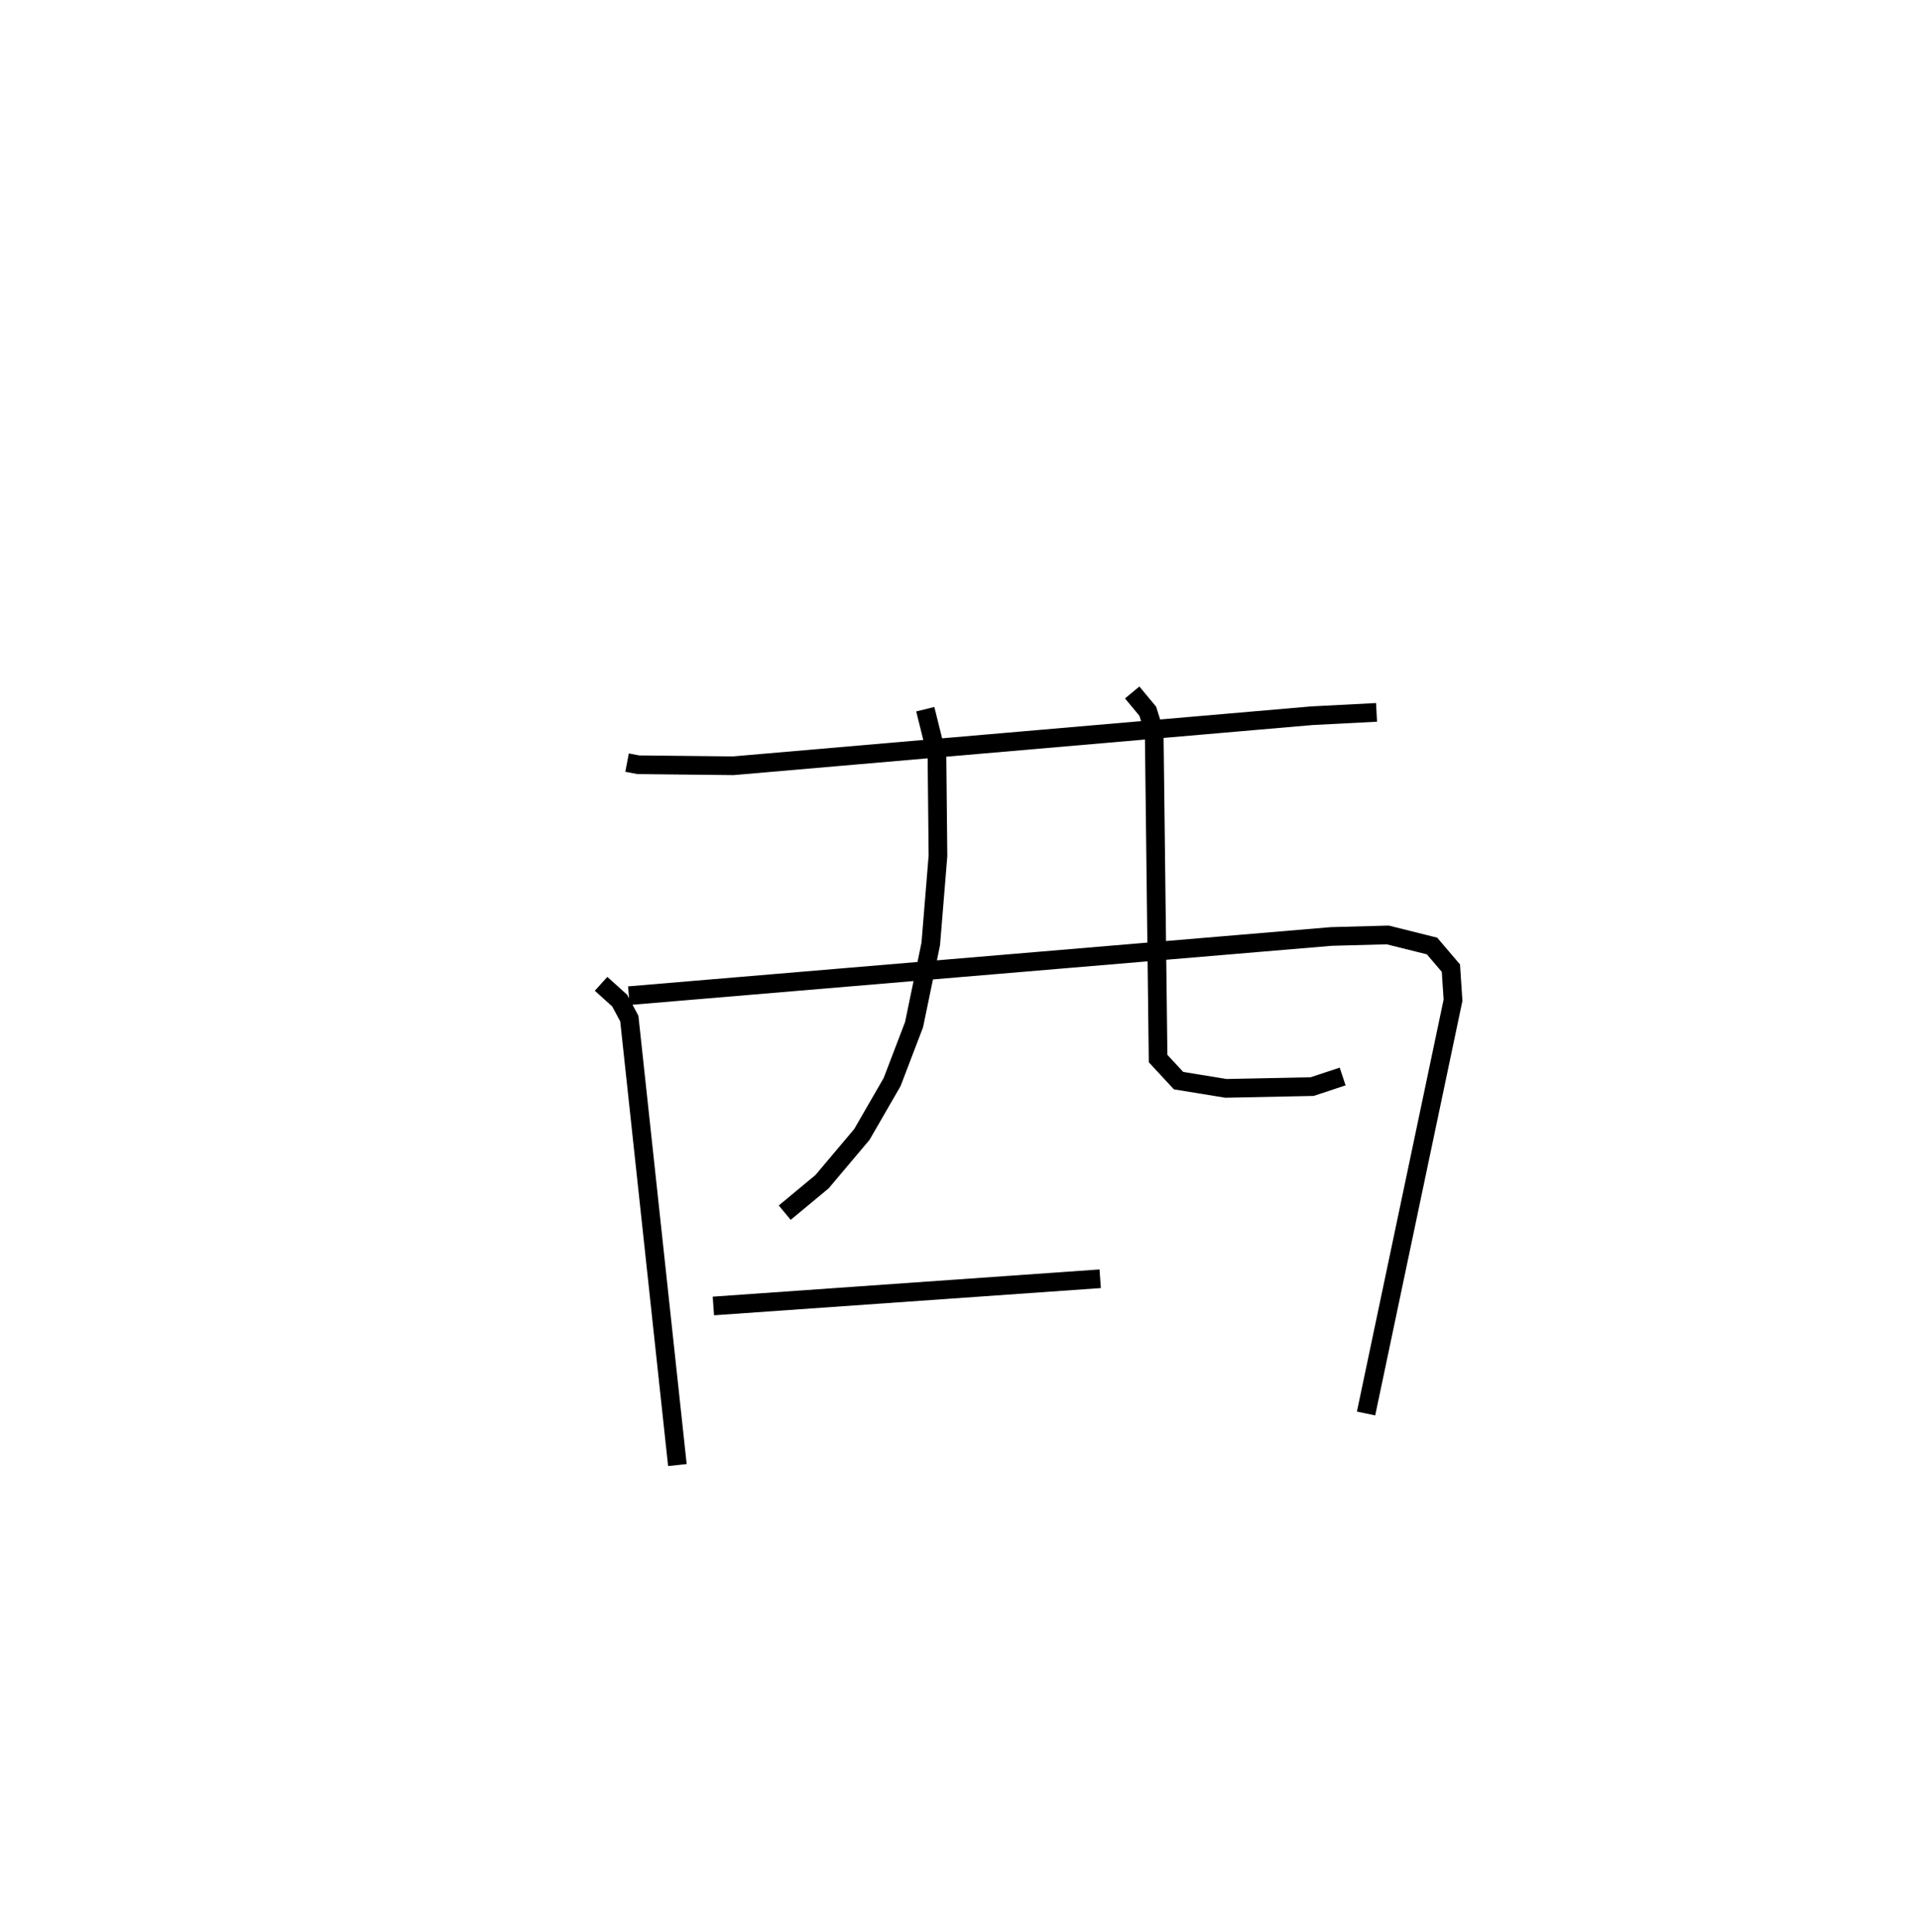 <?xml version="1.0" encoding="utf-8" ?>
<svg baseProfile="full" height="103.444" version="1.1" width="102.787" xmlns="http://www.w3.org/2000/svg" xmlns:ev="http://www.w3.org/2001/xml-events" xmlns:xlink="http://www.w3.org/1999/xlink"><defs /><rect fill="white" height="103.444" width="102.787" x="0" y="0" /><path d="M25,25 m0.0,0.0 m8.57,15.832 l0.601,0.115 5.083,0.054 l30.979,-2.679 3.46,-0.179 m-41.515,14.533 l0.995,0.898 0.517,0.962 l2.574,23.907 m-2.599,-25.131 l37.604,-3.17 3.023,-0.082 l2.372,0.592 1.01,1.186 l0.113,1.717 -4.655,22.128 m-23.598,-37.71 l0.626,2.522 0.054,5.33 l-0.386,4.717 -0.894,4.32 l-1.175,3.075 -1.619,2.805 l-2.132,2.53 -1.998,1.658 m18.601,-27.853 l0.834,1.005 0.344,1.093 l0.209,17.504 1.097,1.183 l2.536,0.413 4.611,-0.094 l1.636,-0.541 m-33.688,12.286 l20.708,-1.457 " fill="none" stroke="black" stroke-width="1" /></svg>